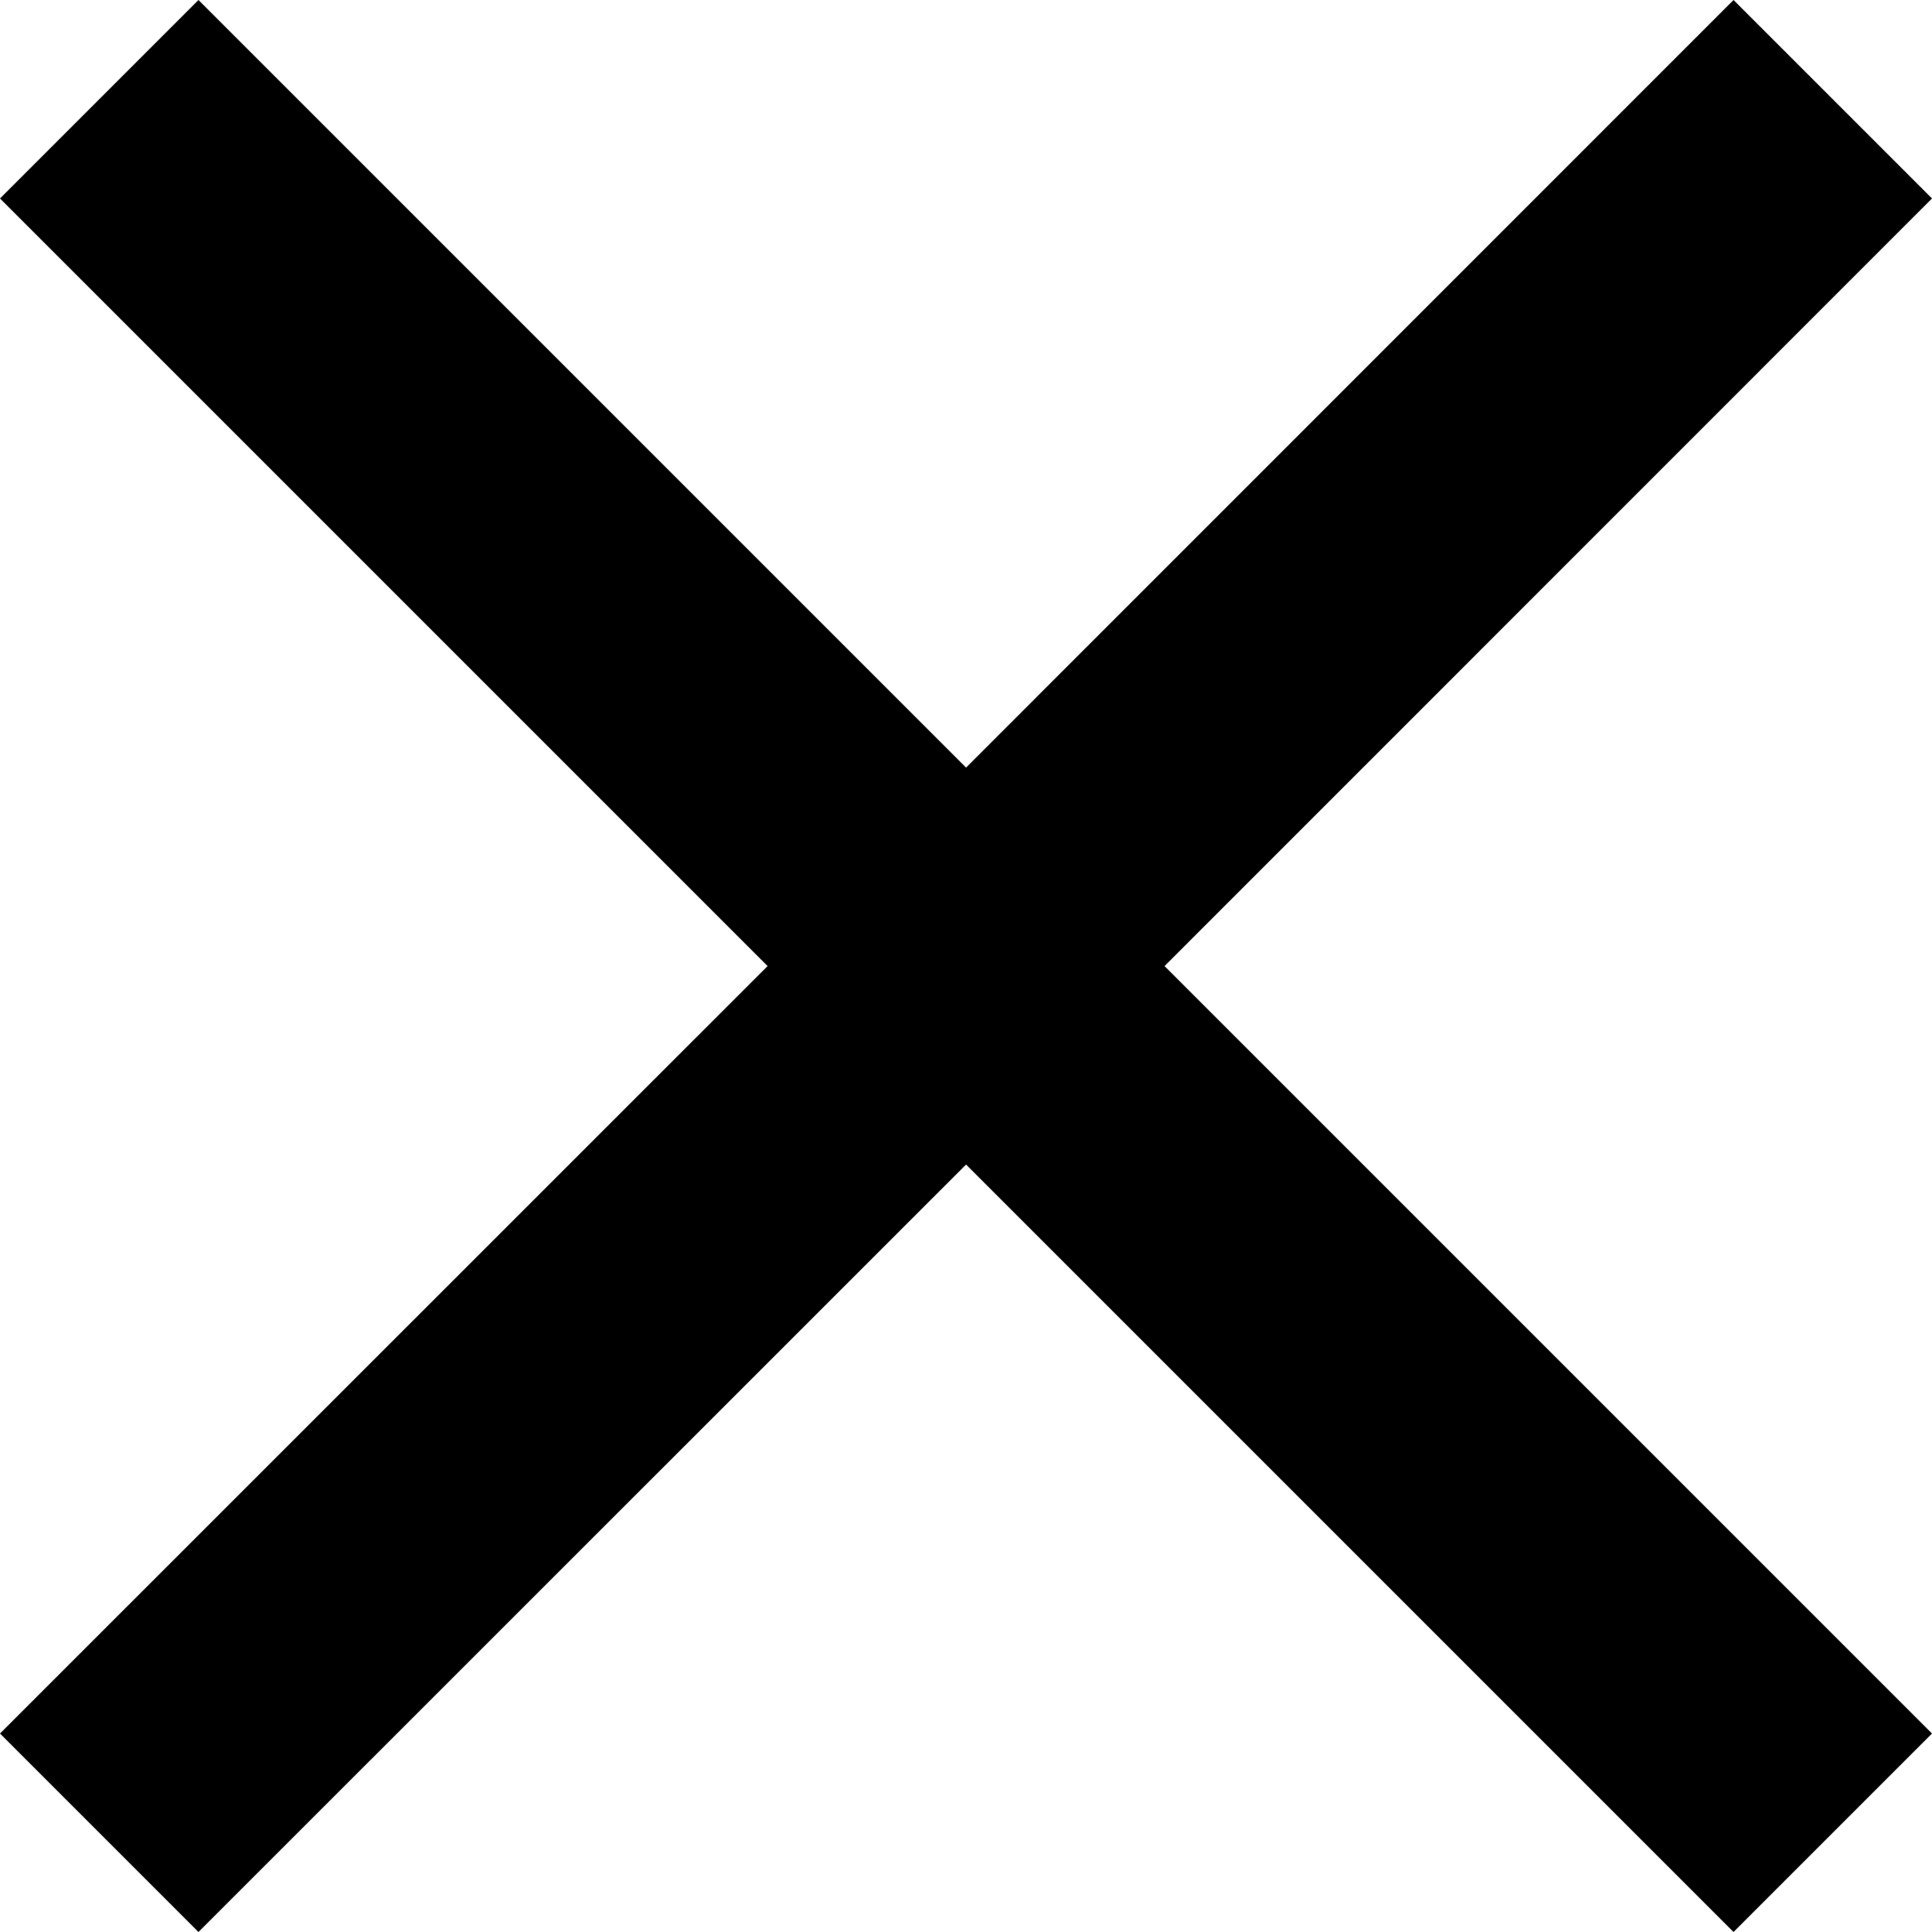 <!-- Generator: Adobe Illustrator 19.1.0, SVG Export Plug-In  -->
<svg version="1.1"
	 xmlns="http://www.w3.org/2000/svg" xmlns:xlink="http://www.w3.org/1999/xlink" xmlns:a="http://ns.adobe.com/AdobeSVGViewerExtensions/3.0/"
	 x="0px" y="0px" width="13.657px" height="13.657px" viewBox="0 0 13.657 13.657"
	 style="enable-background:new 0 0 13.657 13.657;" xml:space="preserve">
<polygon points="13.657,12.254 8.232,6.829 13.657,1.403 12.254,0 6.829,5.426 1.403,0 0,1.403 5.426,6.829 0,12.254
	1.403,13.657 6.829,8.232 12.254,13.657 "/>
</svg>